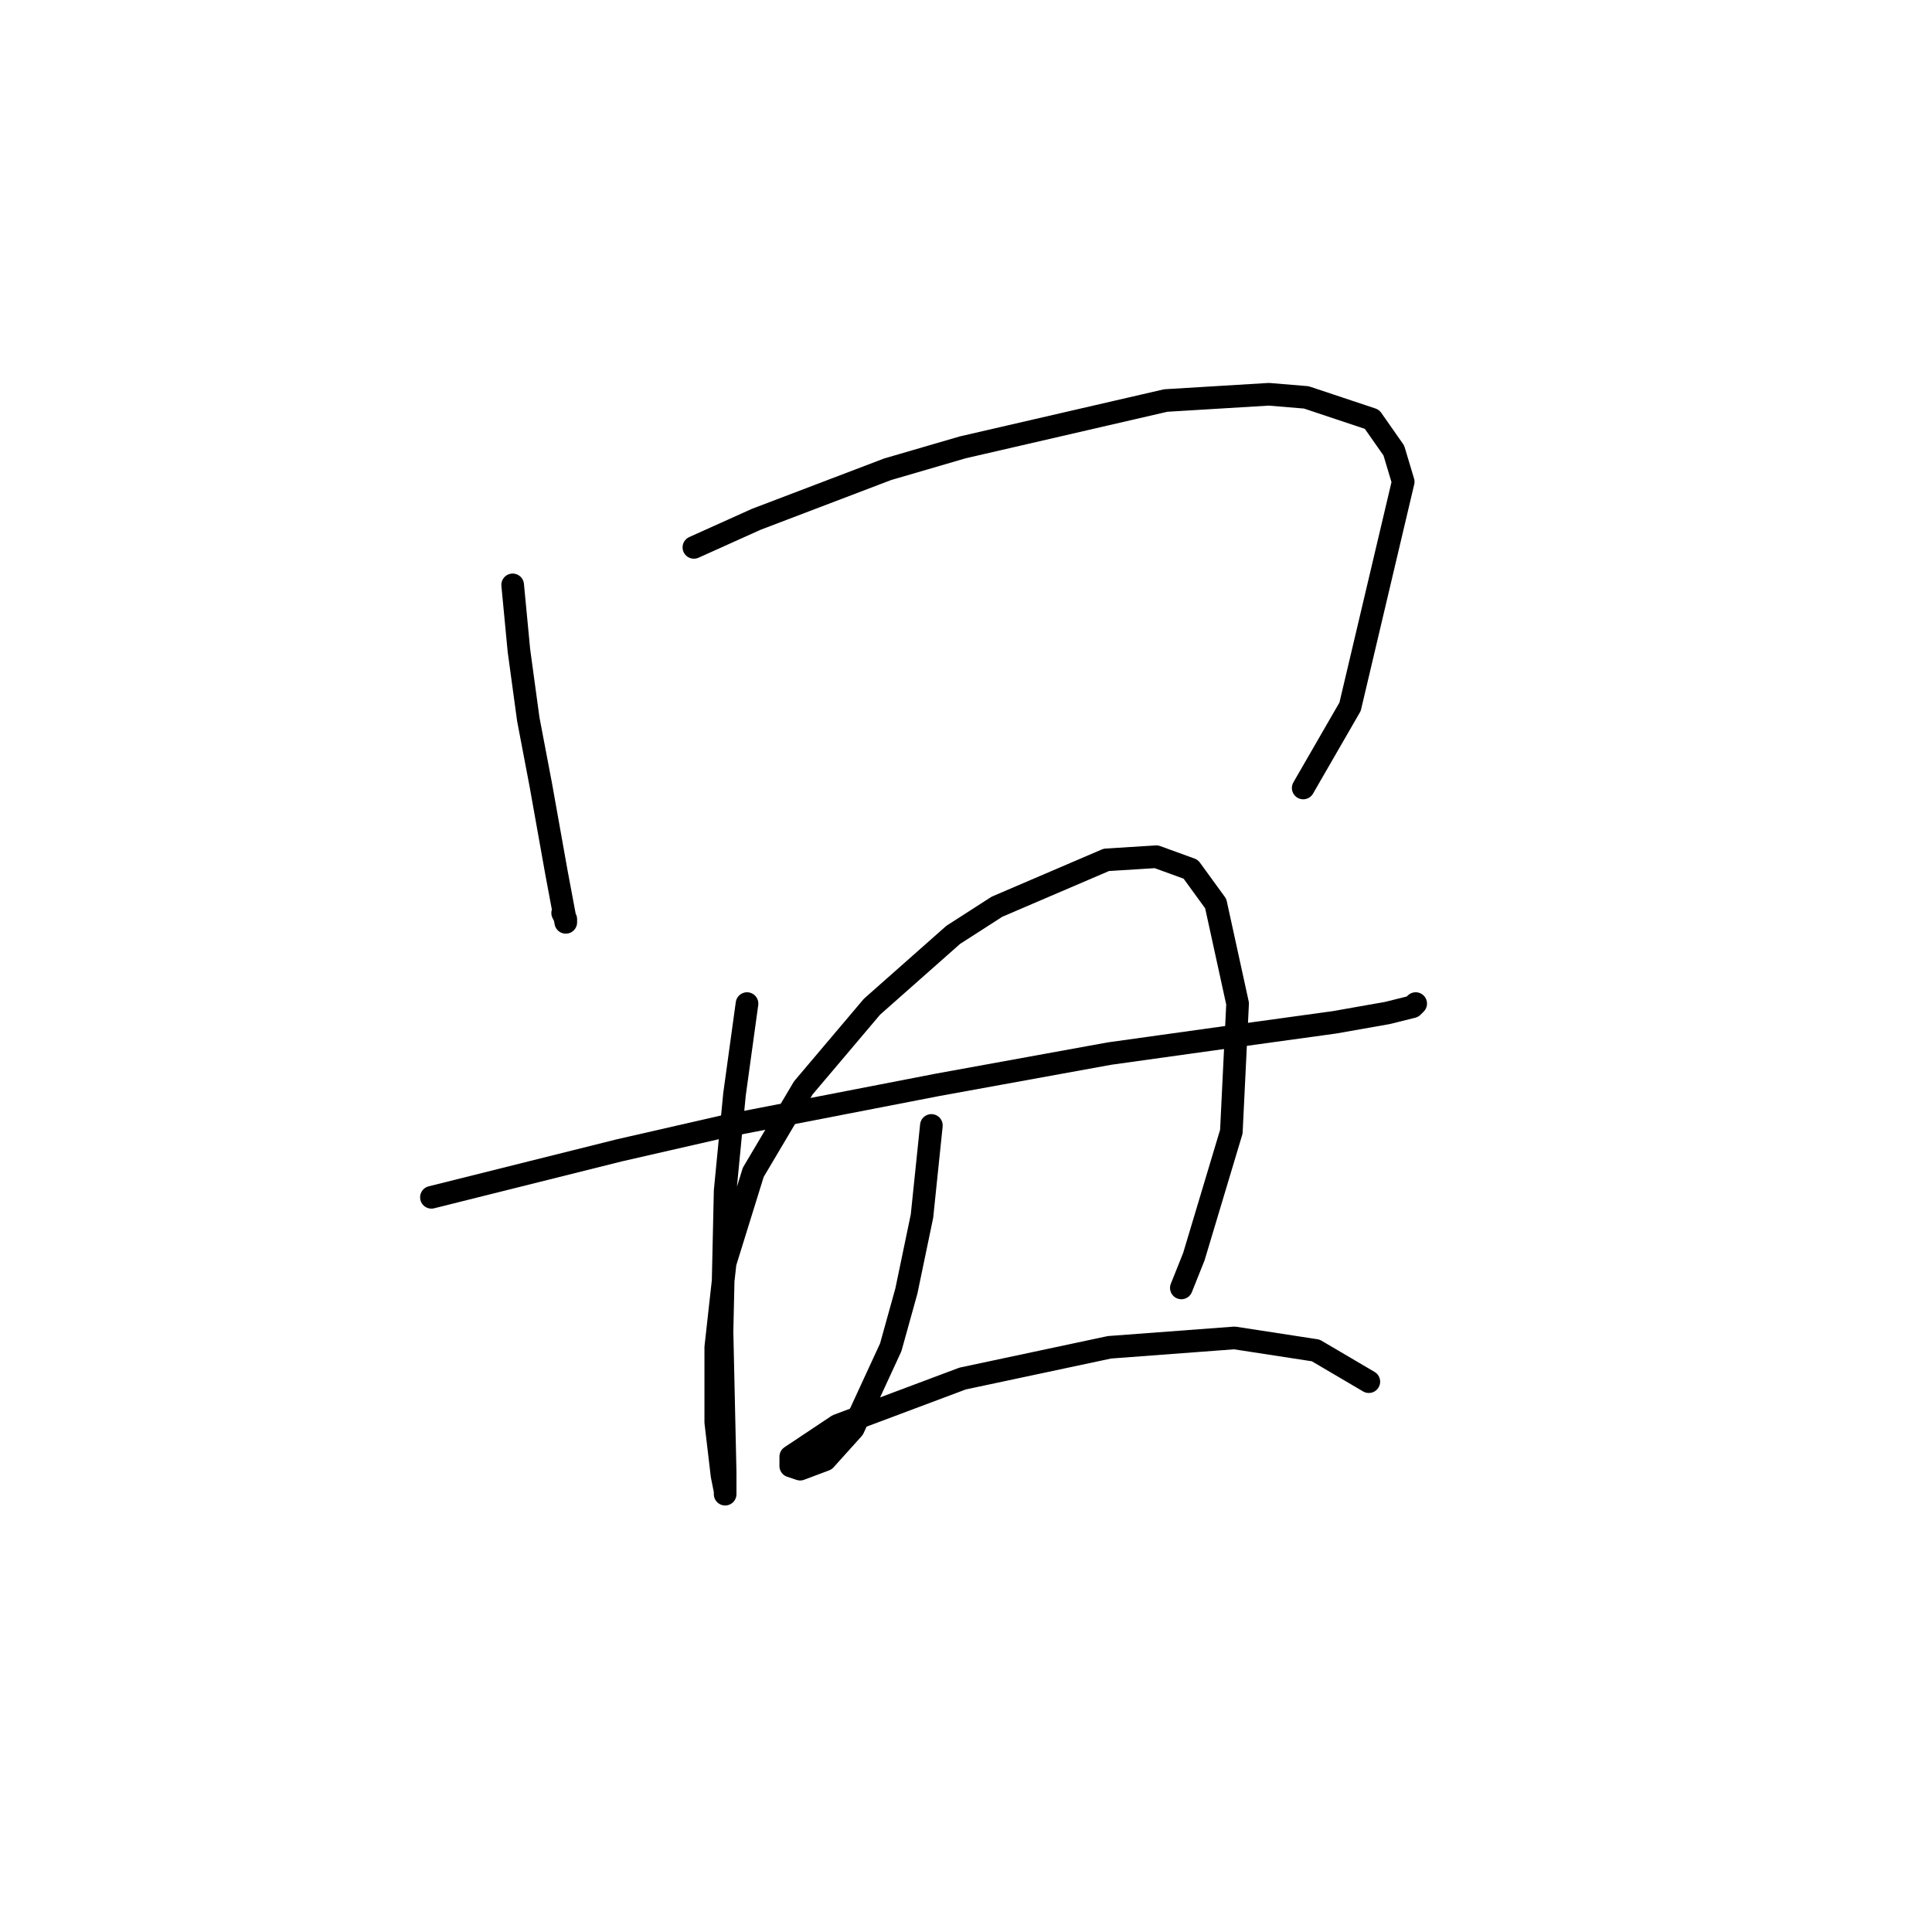 <?xml version="1.0" standalone="no"?>
    <svg width="256" height="256" xmlns="http://www.w3.org/2000/svg" version="1.1">
    <polyline stroke="black" stroke-width="3" stroke-linecap="round" fill="transparent" stroke-linejoin="round" points="67.931 77.499 68.759 86.194 70.001 95.303 71.657 103.997 73.727 115.59 74.969 122.215 74.969 121.801 74.555 120.973 74.555 120.973 " />
        <polyline stroke="black" stroke-width="3" stroke-linecap="round" fill="transparent" stroke-linejoin="round" points="91.945 72.531 100.226 68.804 117.615 62.18 127.552 59.281 154.464 53.071 168.128 52.243 173.096 52.657 181.791 55.555 184.689 59.695 185.931 63.836 178.893 93.646 172.682 104.411 172.682 104.411 " />
        <polyline stroke="black" stroke-width="3" stroke-linecap="round" fill="transparent" stroke-linejoin="round" points="57.166 158.65 82.008 152.44 96.499 149.127 124.24 143.745 147.012 139.605 164.815 137.12 176.822 135.464 183.861 134.222 187.173 133.394 187.587 132.98 187.587 132.98 " />
        <polyline stroke="black" stroke-width="3" stroke-linecap="round" fill="transparent" stroke-linejoin="round" points="98.983 132.98 97.327 144.987 96.085 157.822 95.671 176.454 96.085 195.086 96.085 197.984 96.085 197.57 95.671 195.5 94.843 188.461 94.843 178.524 96.085 167.345 99.811 155.338 106.436 144.159 115.545 133.394 126.31 123.871 132.106 120.145 146.598 113.934 153.222 113.52 157.777 115.176 161.089 119.731 163.987 132.98 163.159 149.955 158.191 166.517 156.535 170.657 156.535 170.657 " />
        <polyline stroke="black" stroke-width="3" stroke-linecap="round" fill="transparent" stroke-linejoin="round" points="123.412 149.127 122.169 161.134 120.099 171.071 118.029 178.524 113.061 189.289 109.334 193.429 106.022 194.671 104.78 194.257 104.78 193.015 110.99 188.875 127.552 182.664 147.012 178.524 163.573 177.282 174.338 178.938 181.377 183.078 181.377 183.078 " />
        </svg>
